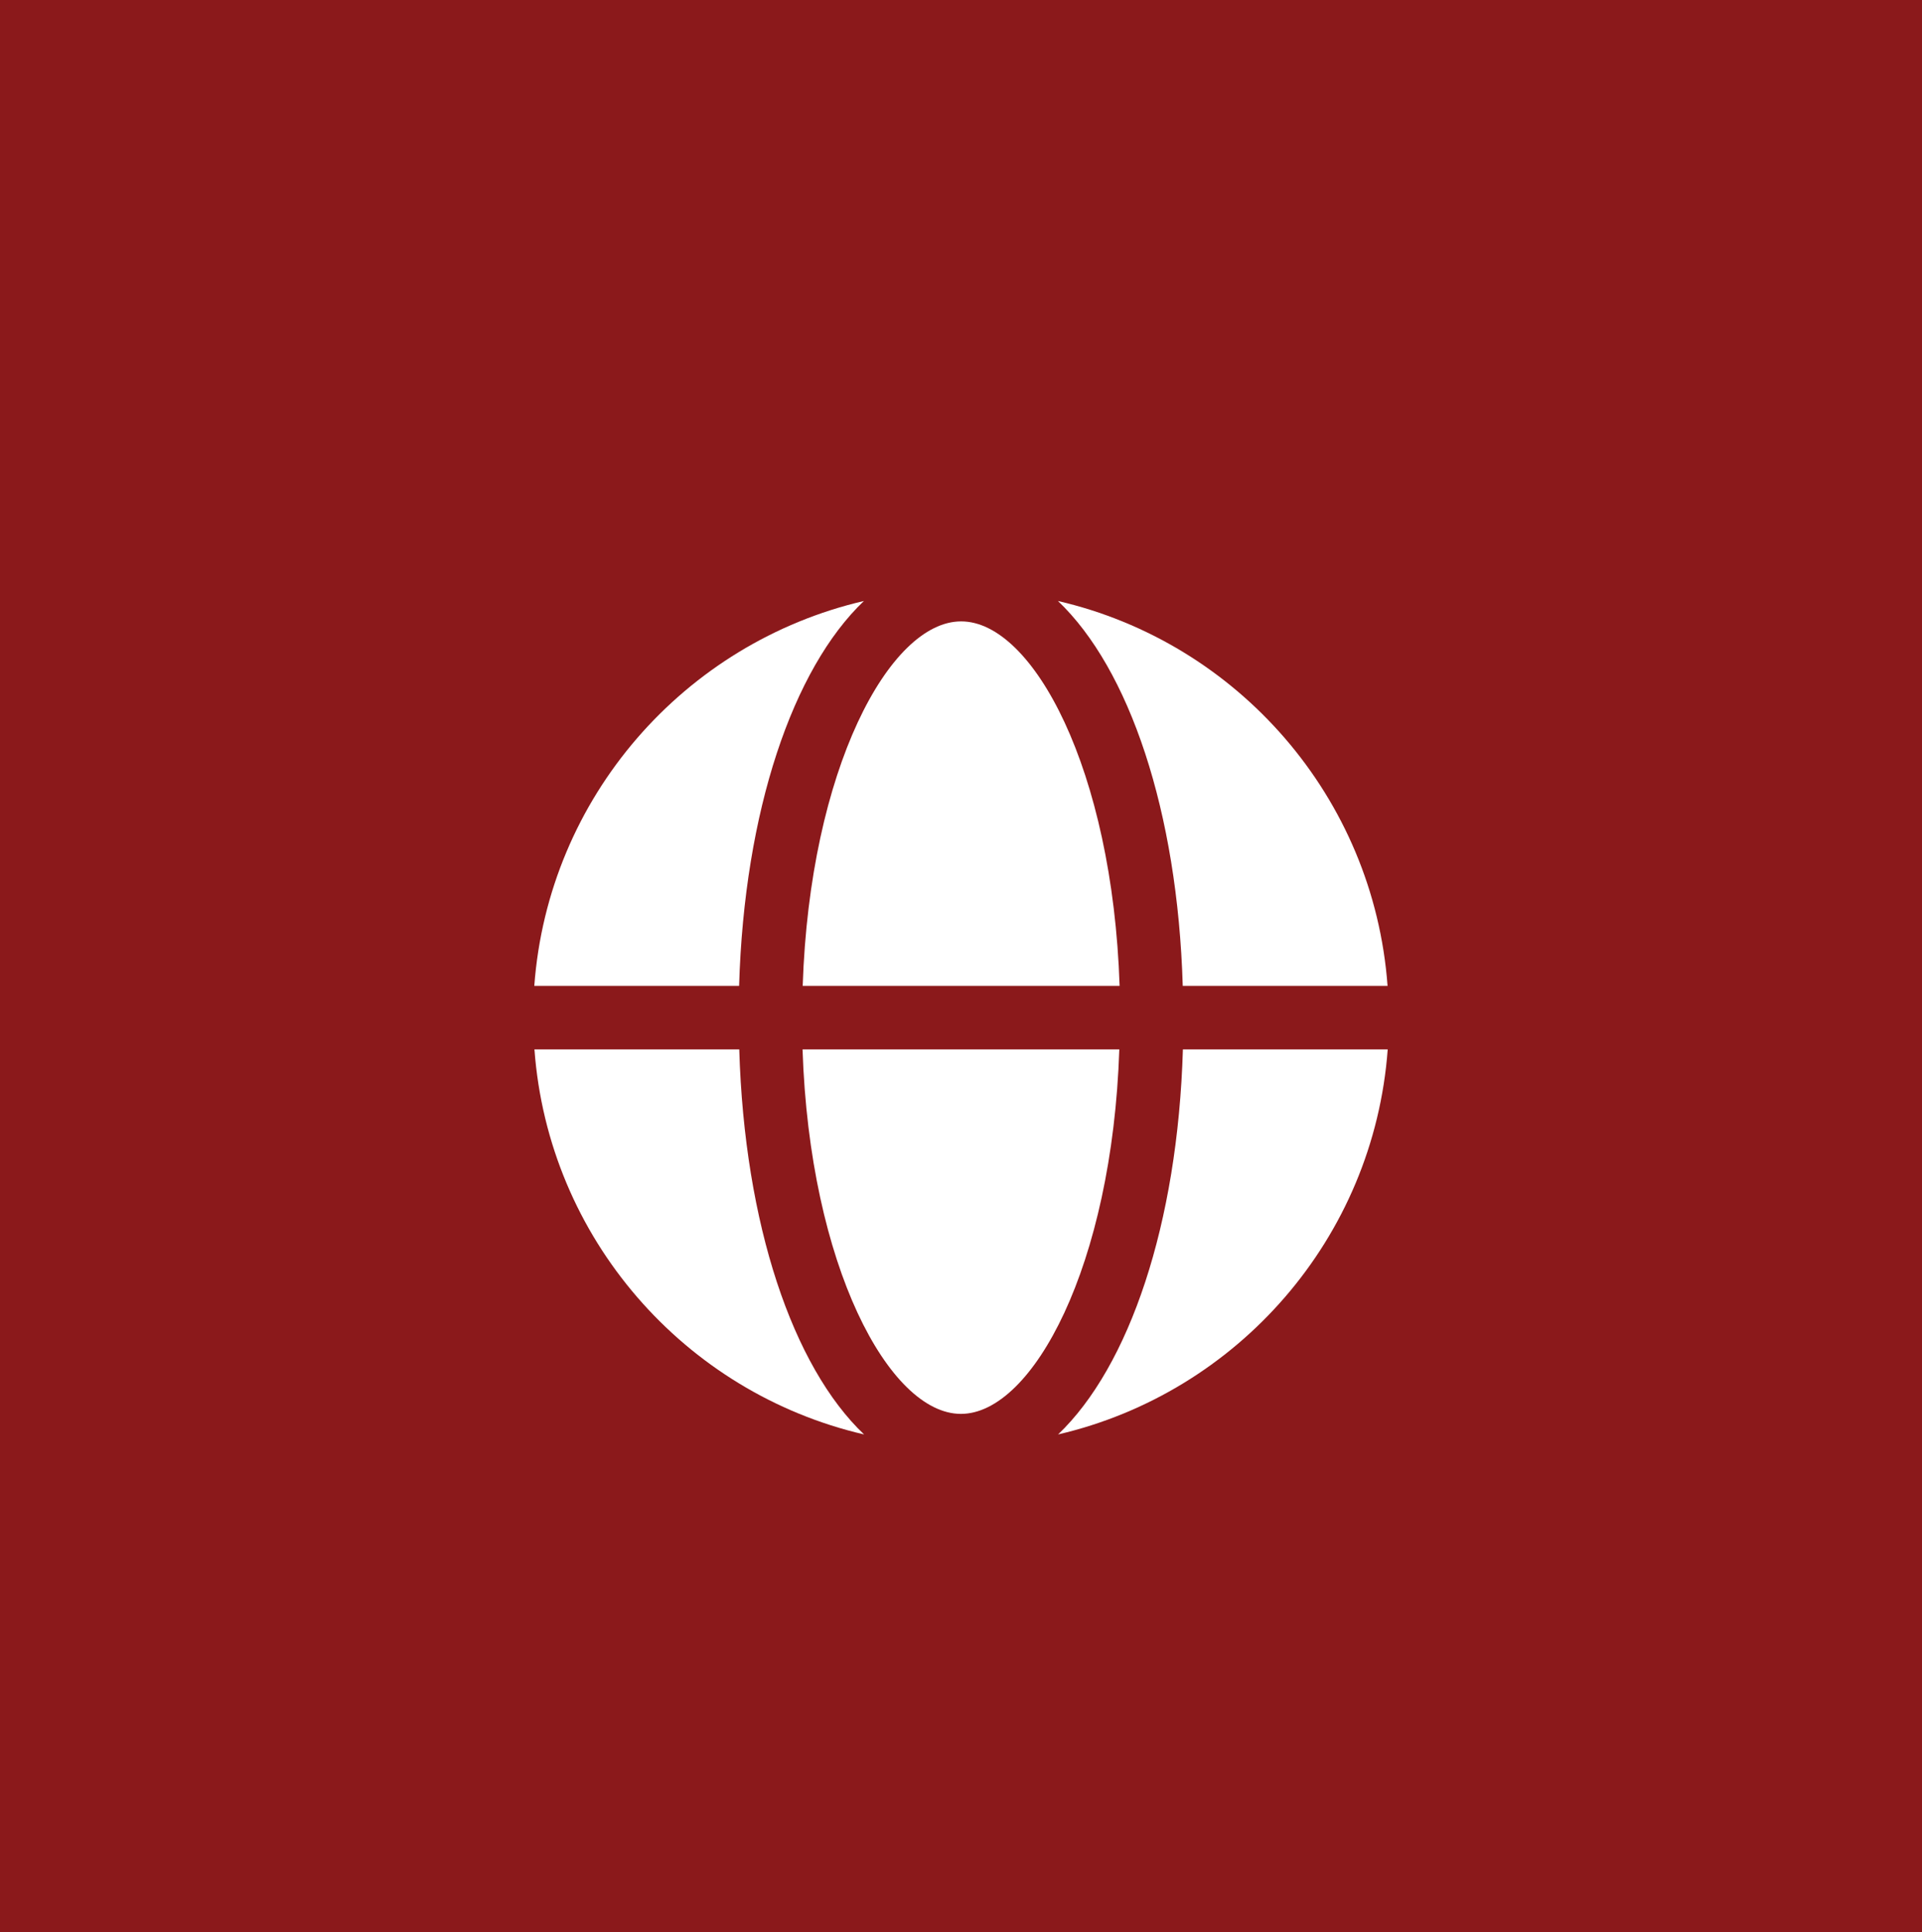 <?xml version="1.0" encoding="UTF-8"?><svg id="a" xmlns="http://www.w3.org/2000/svg" viewBox="0 0 129.97 130.65"><defs><style>.b{fill:#fff;}.c{fill:#8b191b;}</style></defs><rect class="c" x="-.34" y="0" width="130.66" height="130.65"/><g><path class="b" d="M54.27,70.96c.48,14.63,5.86,24.65,10.71,24.65s10.23-10.02,10.71-24.65h-21.43Z"/><path class="b" d="M64.99,42.02c-4.85,0-10.23,10.02-10.71,24.65h21.43c-.48-14.63-5.86-24.65-10.71-24.65Z"/><path class="b" d="M79.99,66.67h13.84c-.94-12.76-10.14-23.22-22.29-26.03,4.82,4.58,8.09,14.21,8.44,26.03Z"/><path class="b" d="M79.99,70.96c-.35,11.82-3.63,21.45-8.44,26.04,12.14-2.82,21.35-13.27,22.29-26.04h-13.84Z"/><path class="b" d="M49.98,70.96h-13.84c.94,12.76,10.14,23.22,22.29,26.04-4.82-4.58-8.09-14.21-8.44-26.04Z"/><path class="b" d="M49.98,66.67c.35-11.82,3.63-21.45,8.44-26.03-12.14,2.82-21.35,13.27-22.29,26.03h13.84Z"/></g></svg>